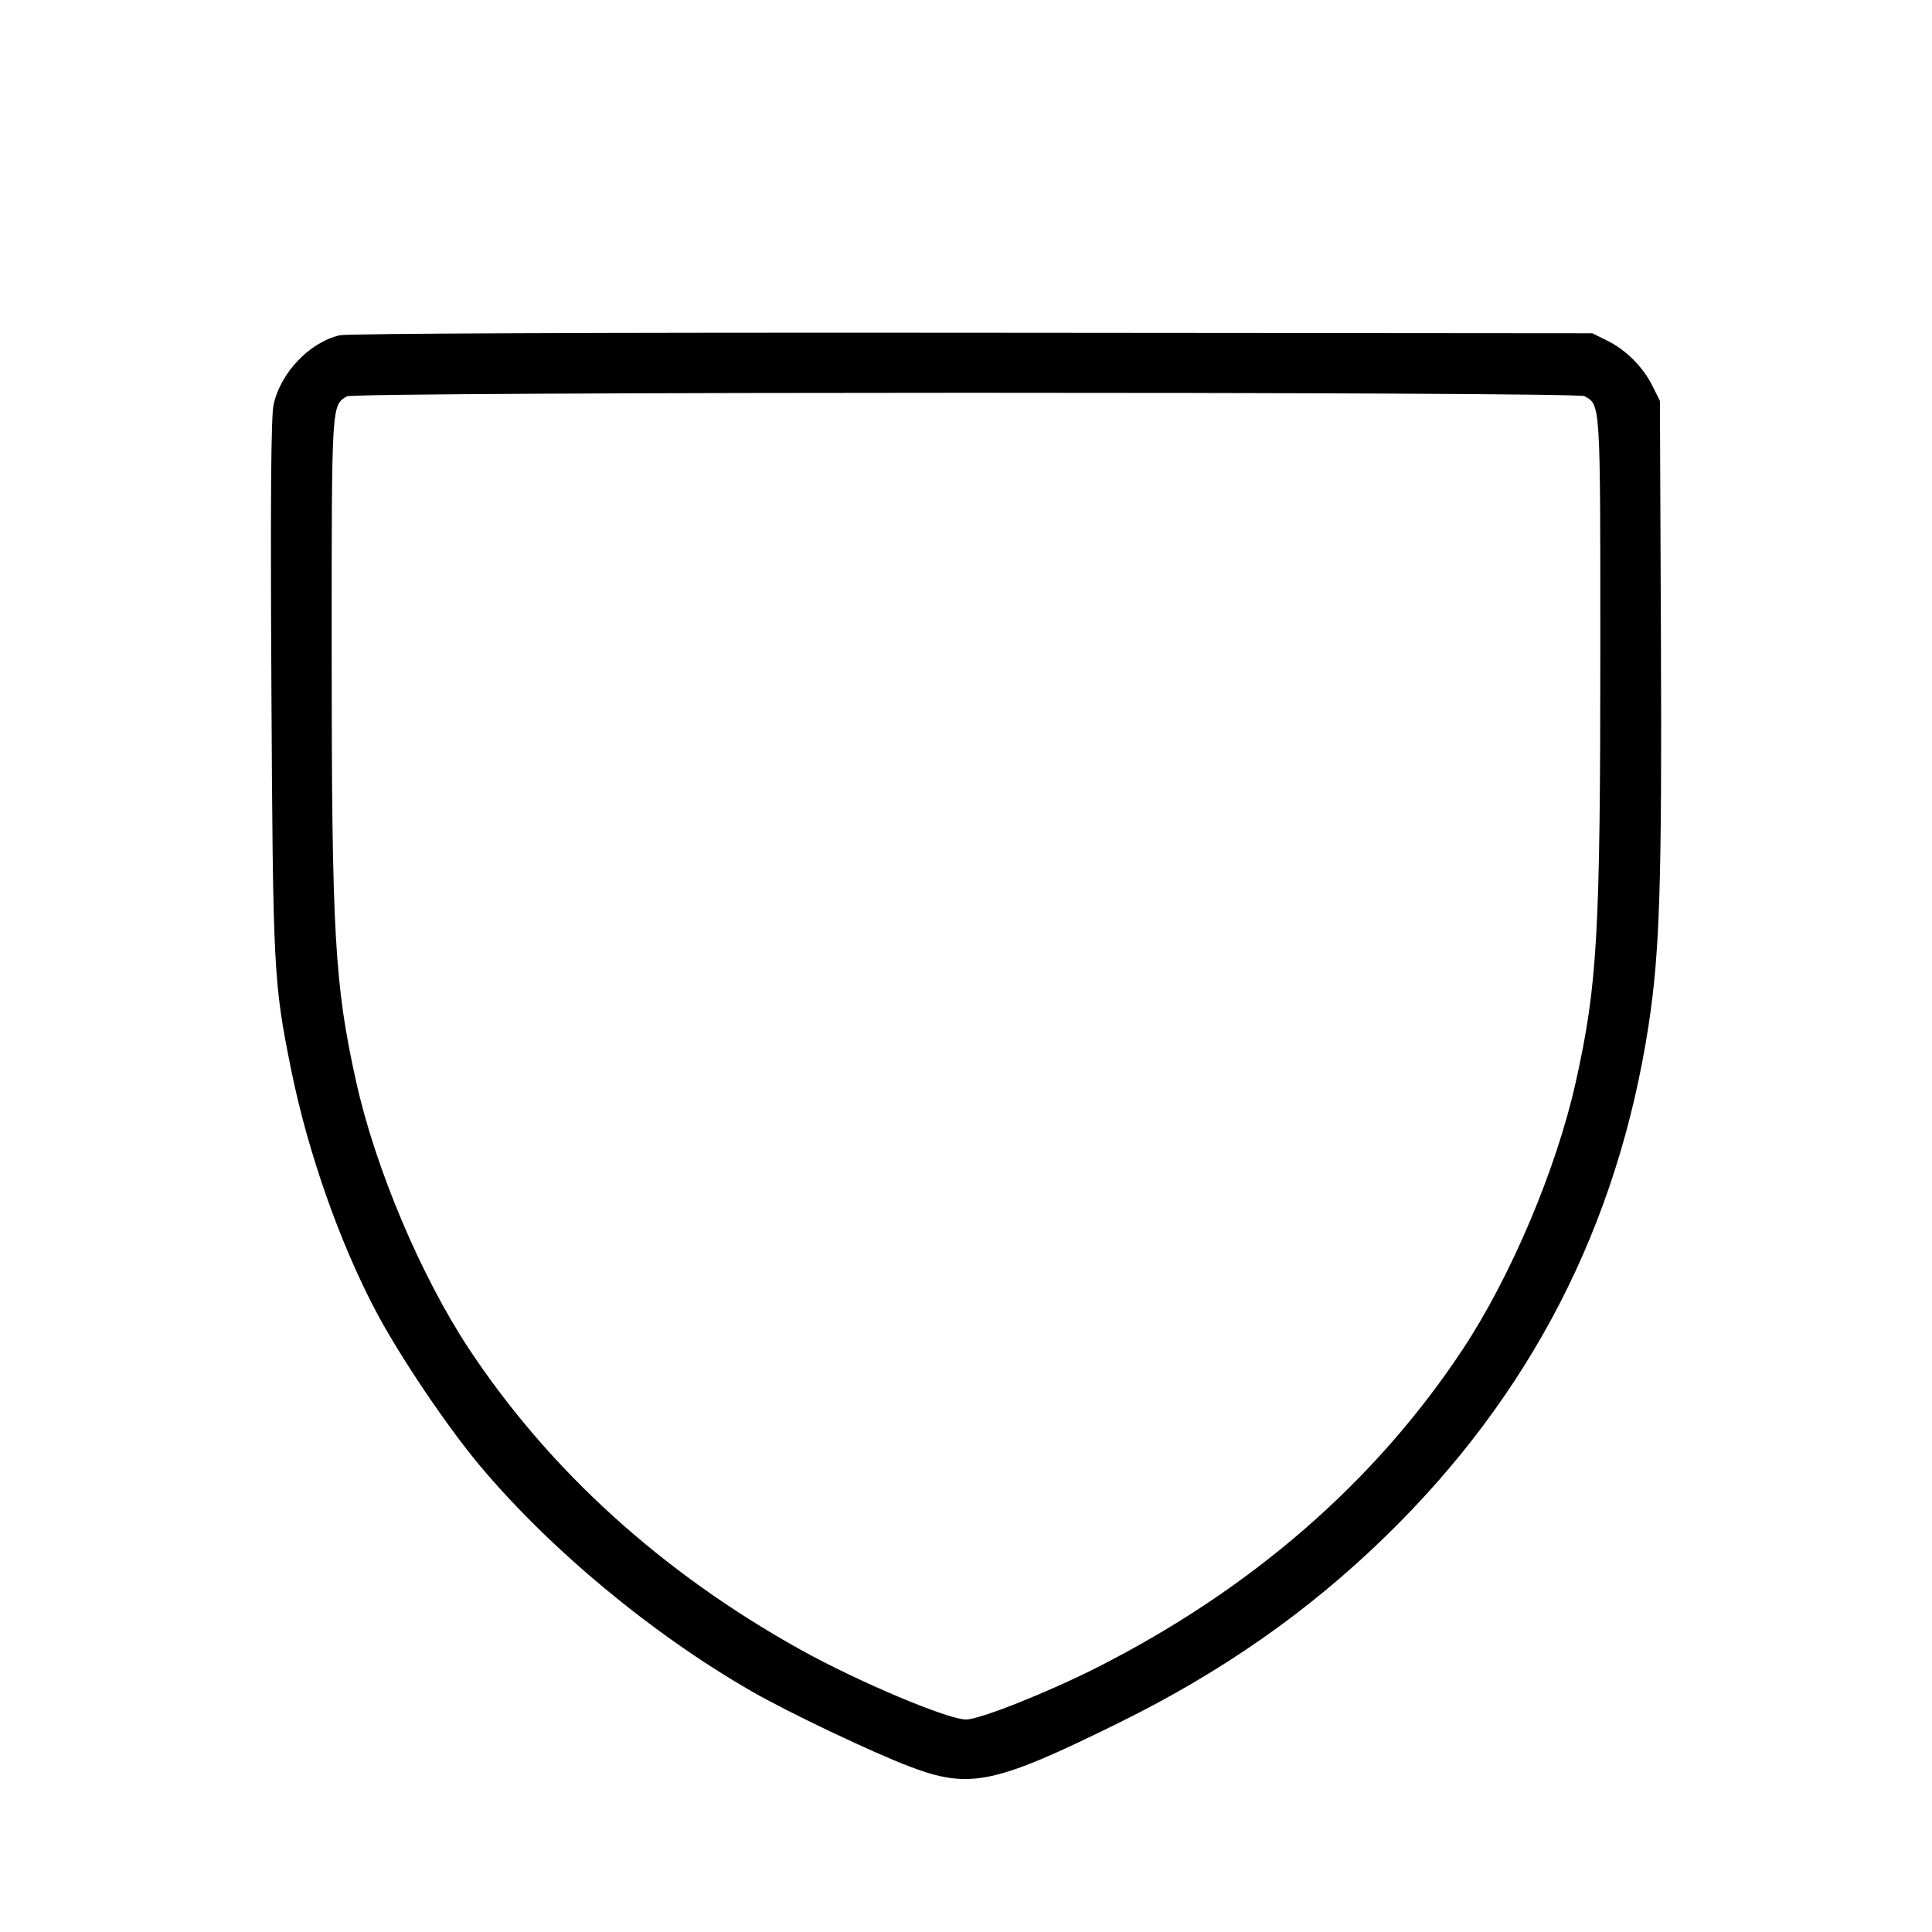 <svg fill="currentColor" viewBox="0 0 256 256" xmlns="http://www.w3.org/2000/svg"><path d="M45.013 44.425 C 41.001 45.361,37.143 49.420,36.246 53.648 C 35.911 55.228,35.827 66.185,35.962 90.982 C 36.167 128.739,36.243 130.202,38.599 141.835 C 40.783 152.622,44.966 164.548,49.759 173.653 C 52.916 179.651,59.288 189.108,63.701 194.347 C 73.048 205.441,86.485 216.579,99.627 224.125 C 104.517 226.933,115.546 232.182,120.533 234.076 C 128.502 237.101,131.745 236.423,148.267 228.277 C 161.934 221.538,173.363 213.544,183.624 203.547 C 202.824 184.840,214.368 162.408,218.440 135.893 C 219.930 126.194,220.221 117.035,220.080 84.267 L 219.947 53.120 218.961 51.139 C 217.705 48.615,215.450 46.359,212.949 45.127 L 210.987 44.160 128.853 44.093 C 79.279 44.053,46.043 44.185,45.013 44.425 M209.944 52.493 C 212.079 53.636,212.053 53.228,212.052 85.845 C 212.050 123.735,211.670 130.450,208.802 143.360 C 206.251 154.839,200.216 169.115,193.833 178.773 C 182.266 196.274,165.939 210.497,145.501 220.879 C 138.922 224.221,129.829 227.840,128.012 227.840 C 125.564 227.840,113.705 222.838,106.027 218.566 C 87.729 208.386,72.803 194.844,62.170 178.773 C 55.790 169.131,49.751 154.845,47.198 143.360 C 44.330 130.450,43.950 123.735,43.948 85.845 C 43.947 53.408,43.929 53.705,45.973 52.514 C 47.018 51.905,208.807 51.884,209.944 52.493 " stroke="none" fill-rule="evenodd"></path></svg>